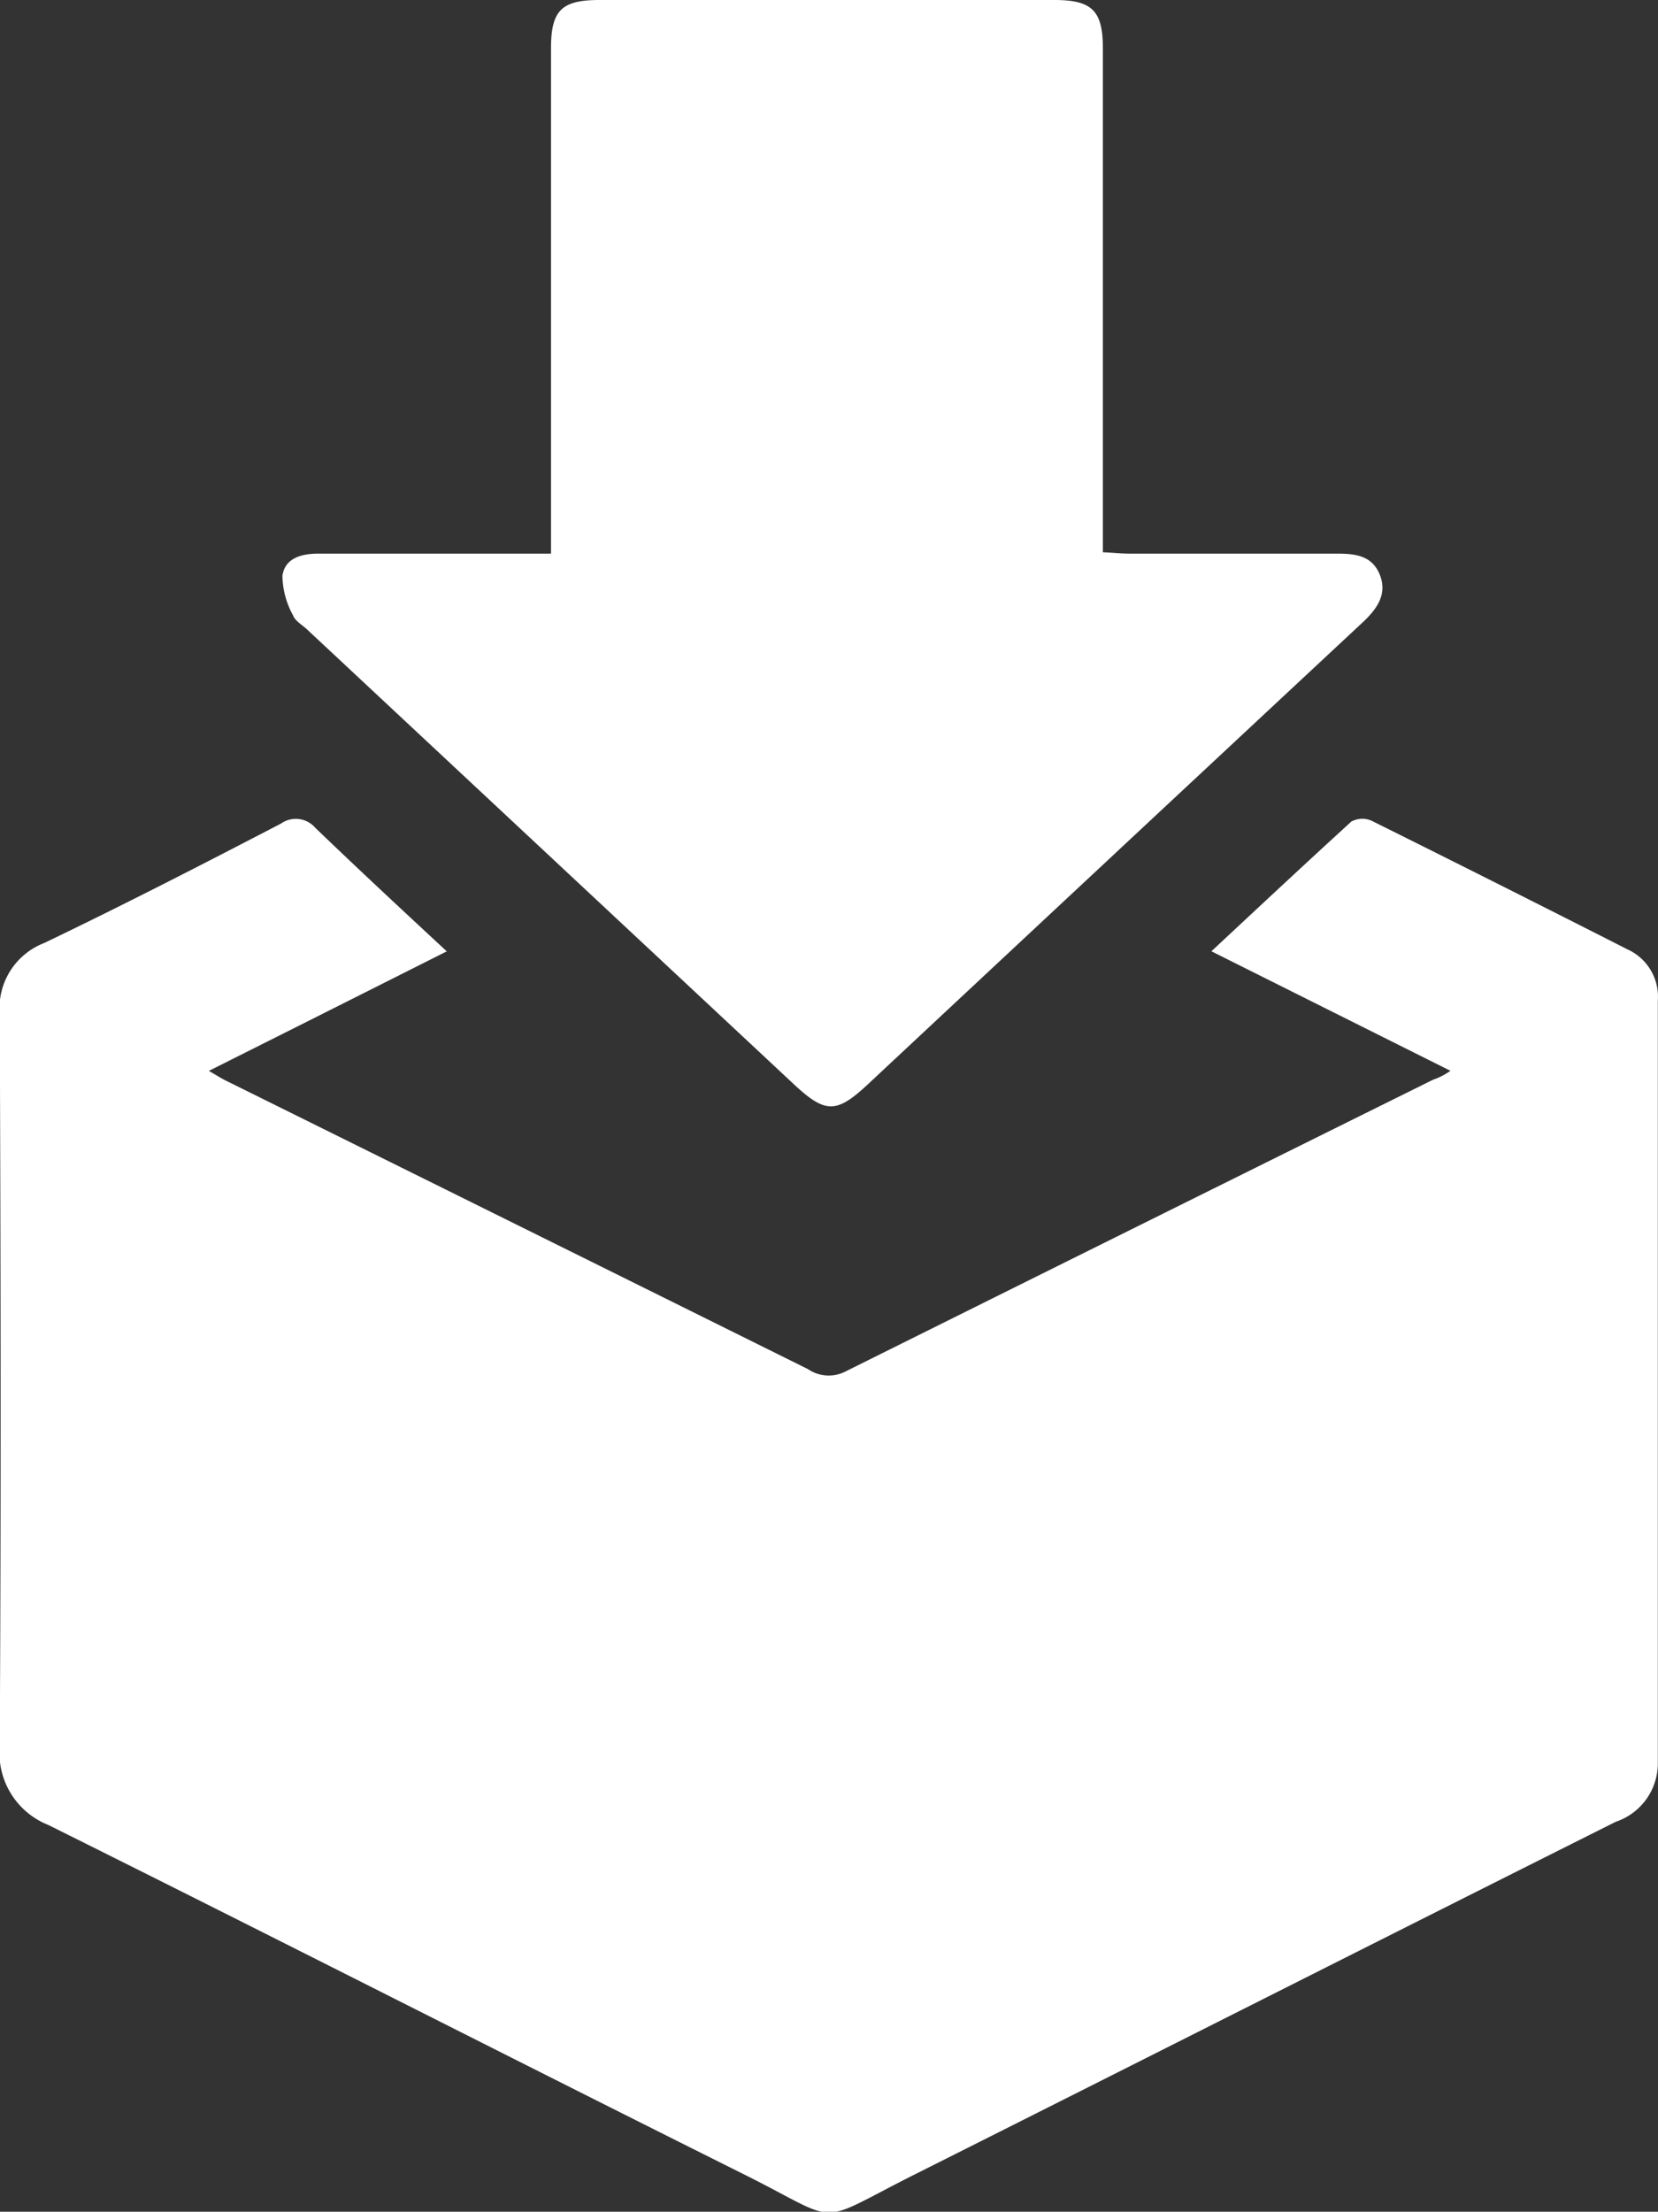<svg xmlns="http://www.w3.org/2000/svg" width="19.42" height="25.903" viewBox="0 0 19.42 25.903">
  <rect x="0" y="0" width="19.42" height="25.903" fill="#333333" stroke="none"/>
  <g id="collection" transform="translate(-9.8 -12.6)">
    <path id="Path_239" data-name="Path 239" d="M26.789,190.926c-.951-.475-1.858-.929-2.8-1.4.563-.525,1.1-1.027,1.639-1.519a.27.27,0,0,1,.235-.011q1.5.746,3,1.508a.608.608,0,0,1,.355.6v8.934a.722.722,0,0,1-.492.683c-2.749,1.377-5.492,2.765-8.235,4.142-1.169.59-.814.568-1.962-.005-2.727-1.361-5.437-2.743-8.164-4.1a.905.905,0,0,1-.568-.918c.016-2.858.011-5.721,0-8.579a.817.817,0,0,1,.519-.831c.934-.448,1.858-.923,2.776-1.4a.3.3,0,0,1,.4.049c.5.481,1.005.951,1.541,1.448-.934.47-1.847.929-2.787,1.4.087.049.153.093.224.126q3.393,1.68,6.792,3.366a.433.433,0,0,0,.432.033q3.443-1.713,6.89-3.421A.807.807,0,0,0,26.789,190.926Z" transform="translate(0 -165.785)" fill="#fff"/>
    <path id="Path_240" data-name="Path 240" d="M73.483,19.081V13.163c0-.443.126-.563.568-.563h5.328c.443,0,.568.126.568.568v5.9c.115.005.213.016.311.016H82.69c.213,0,.41.022.5.246s-.027.393-.186.546q-2.918,2.721-5.83,5.442c-.35.322-.481.317-.831-.005l-5.727-5.35c-.055-.049-.131-.093-.153-.153a.989.989,0,0,1-.126-.464c.027-.208.219-.262.421-.262h2.721Z" transform="translate(-57.229)" fill="#fff"/>
  </g>
</svg>
